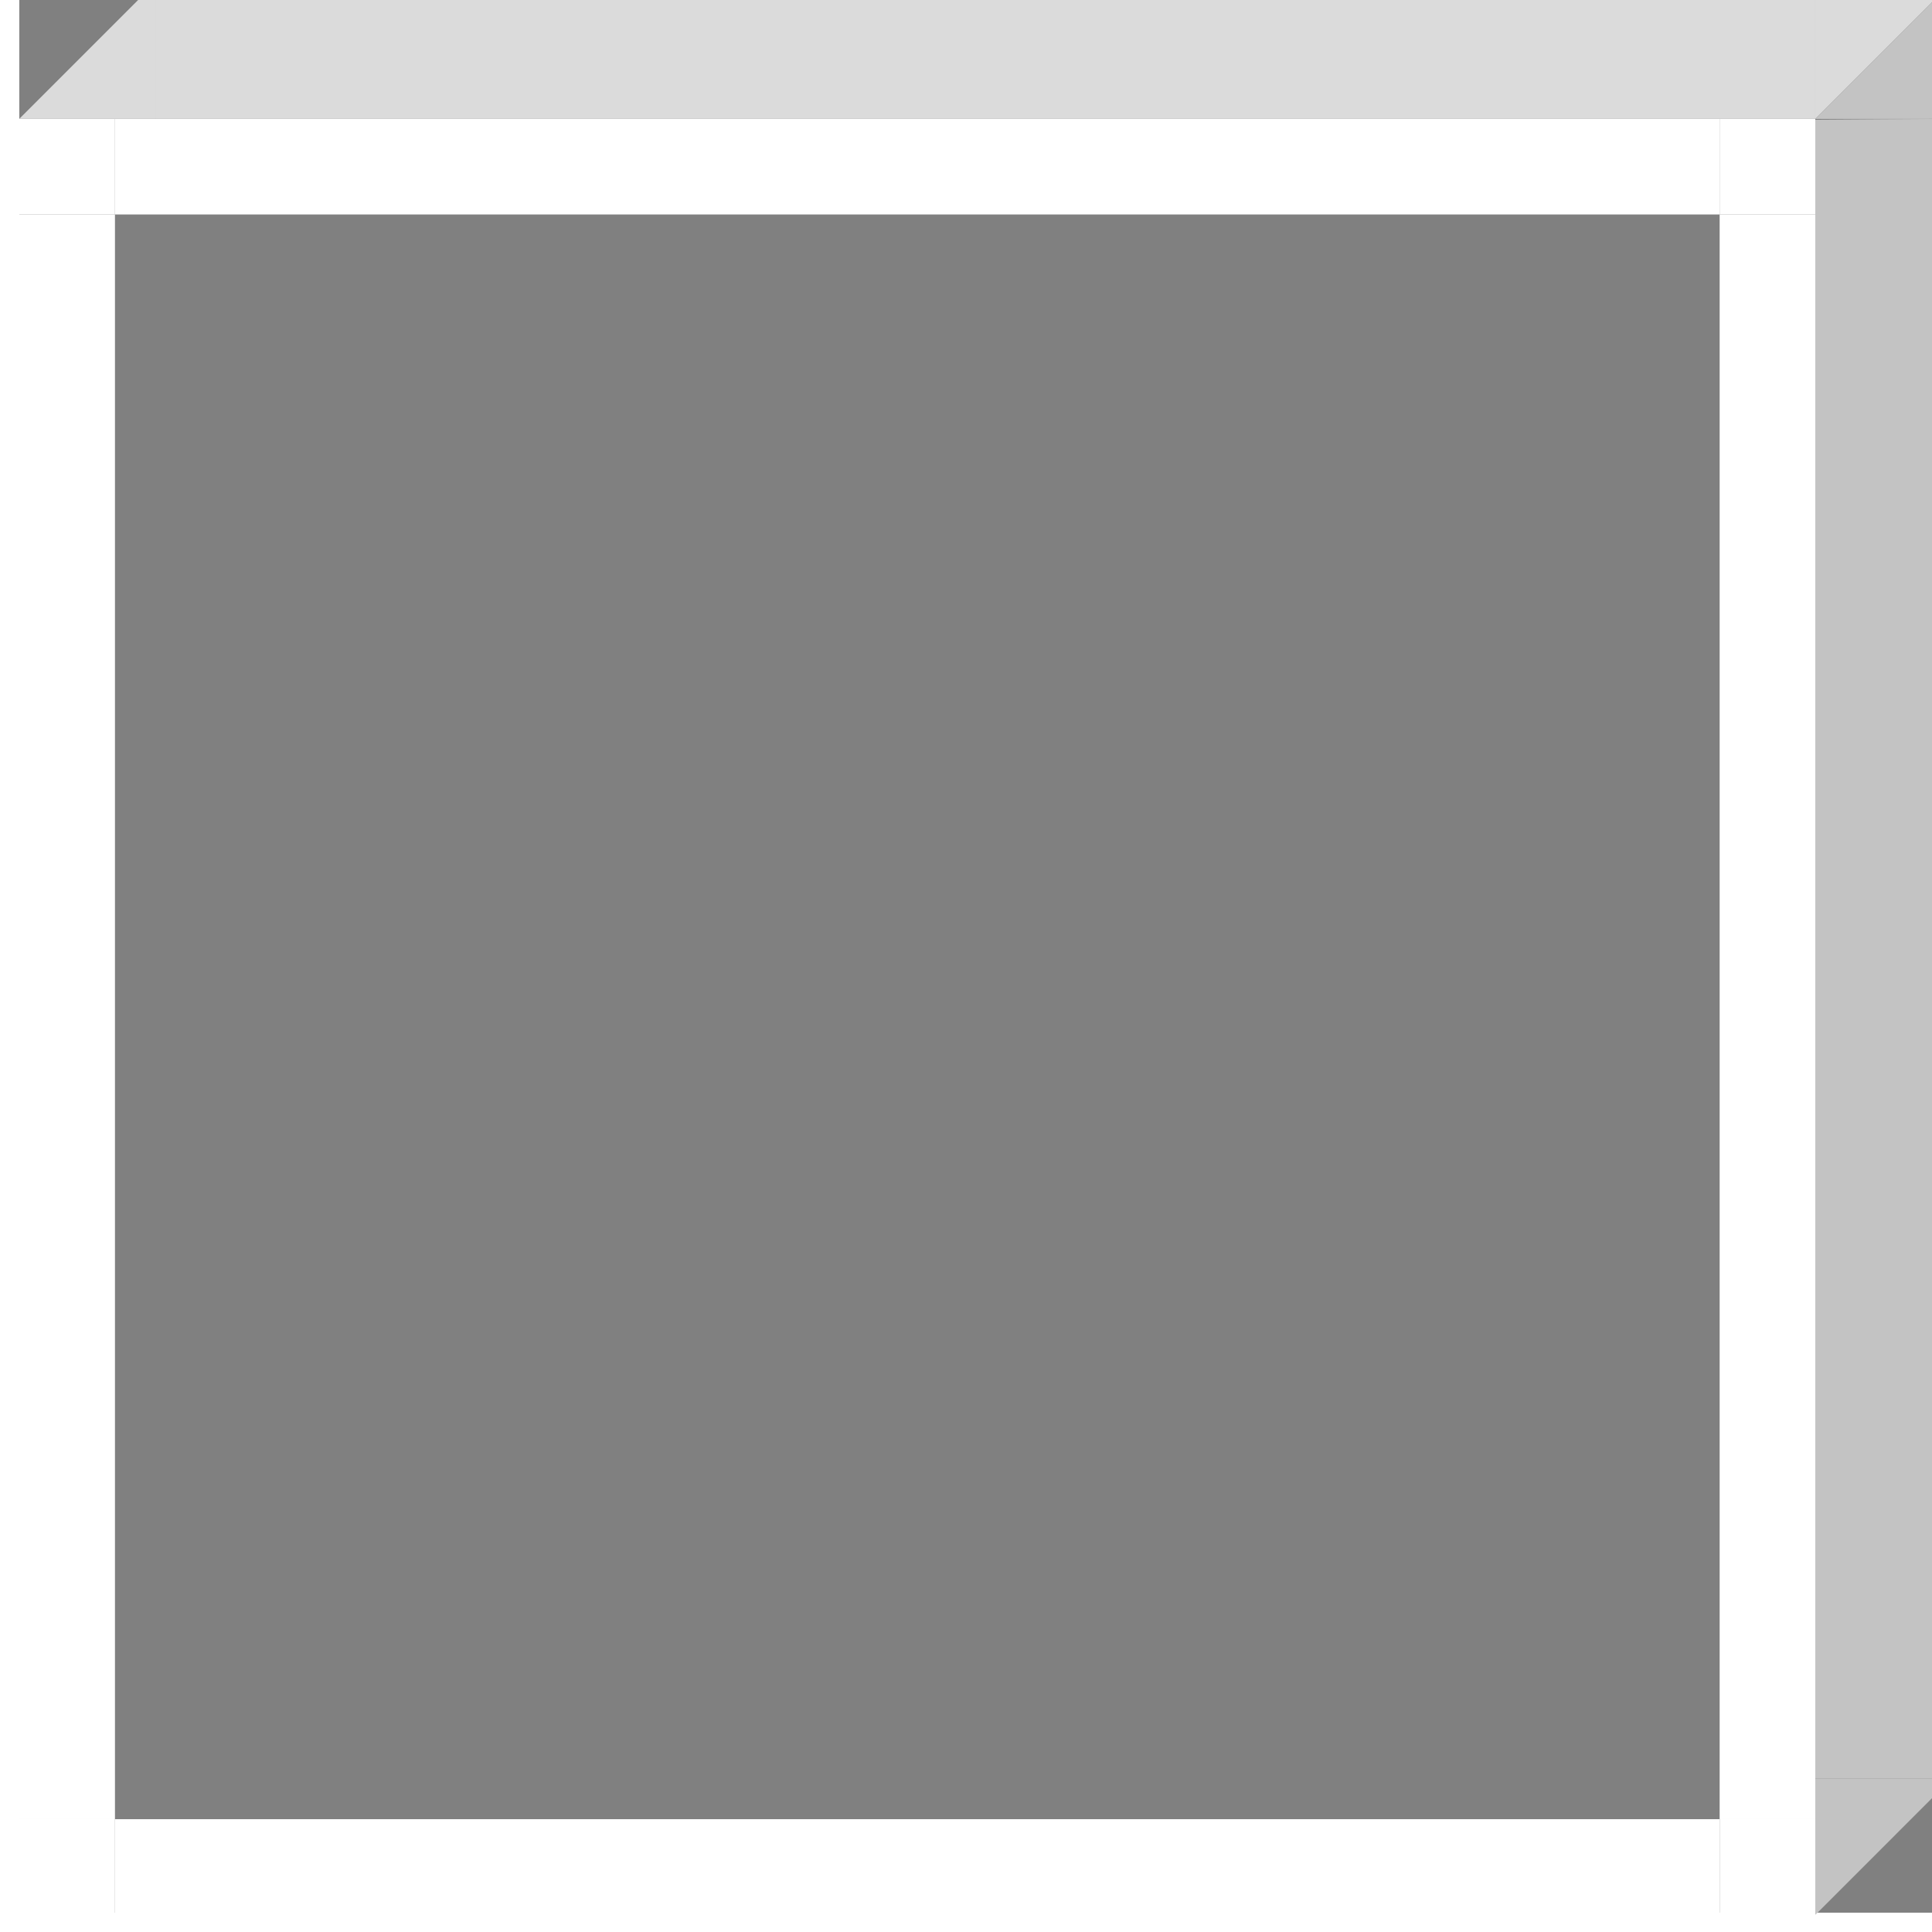 <svg
        version="1.1"
        viewBox="0 0 909 909"
        id="frame-9536"
        xmlns="http://www.w3.org/2000/svg"
        data-edges-width="13" data-edges-height="13"
        data-relief-width="13" data-relief-height="13"
>
    <rect x="0" y="0" width="909" height="909" fill="#808080" stroke="none"/>
    <style
            id="style4142">
        #frame-9536 {
        -webkit-transform: translate(0%, 0%);
        -ms-transform: translate(0%, 0%);
        transform: translate(1%, -1%);
        }
        #frame-9536.portrait {
        -webkit-transform: rotate(90deg) scale(-1, 1) translate(-0%, -0%);
        -ms-transform: rotate(90deg) scale(-1, 1) translate(-0%, -0%);
        transform: rotate(90deg) scale(-1, 1) translate(-0%, -0%);
        }
    </style>
    <g
            id="g4144"
            stroke="none"
            stroke-width="1"
            fill="none"
            fill-rule="evenodd">

        <g
                fill="#FFFFFF"
                fill-opacity="1"
                id="dynamic-color">
            <g
                    transform="translate(0, 1)" >
                <path
                        d="m 845,109 0,755 -45,0 0,-755 z"
                        id="innerFrame_3_background"/>
                <path
                        d="M 800,64.006 800,109 l -0.066,0 0,-0.006 -754.934,0 0.066,0 -0.066,0 L 45,64 Z"
                        id="innerFrame_2_background"/>
                <path
                        d="M 45,109 45,864 0,864 0,109 Z"
                        id="innerFrame_1_background"/>
                <path
                        d="m 799.934,864 0,45 L 45,909 l 0,-45 0.066,0 7e-6,0.011 754.934,0 0,-0.011 z"
                        id="innerFrame_0_background"/>
                <path
                        d="m 800,864 45,0 0,45 -45,0 z"
                        id="corner_3_background"/>
                <path
                        d="m 800,64 45,0 0,45 -45,0 z"
                        id="corner_2_background"/>
                <path
                        d="m 0,64 45,0 0,45 -45,0 z"
                        id="corner_1_background"/>
                <path
                        d="m 0,864 45,0 0,45 -45,0 z"
                        id="corner_0_background"/>
                <path
                        d="M 909,64 845,64.444 845,845 l 64,0 z"
                        id="depthFrame_1_background"/>
                <path
                        d="m 64,0 0,64 781,0 0,-64 z"
                        id="depthFrame_0_background"/>
                <path
                        d="m 909,845 -64,0 0,64 0.004,0 z"
                        id="tri_3_background"/>
                <path
                        d="M 909,64 845,64 909,0 Z"
                        id="tri_2_background"/>
                <path
                        d="m 845,0 0,64 64,-64 z"
                        id="tri_1_background"/>
                <path
                        d="M 0,64 64,64 64,0 Z"
                        id="tri_0_background"/>
            </g>
        </g>
        <g
                id="g4146"
                fill-rule="evenodd"
                fill="none"
                stroke-width="1"
                stroke="none">
            <g
                    fill-rule="nonzero"
                    id="Group">
                <g
                        transform="translate(0, 1)"
                        id="Effects">
                    <path
                            fill="#111111"
                            fill-opacity="0"
                            d="m 845,109 0,755 -45,0 0,-755 z"
                            id="innerFrame_3"/>
                    <path
                            fill="#111111"
                            fill-opacity="0"
                            d="M 800,64.006 800,109 l -0.066,0 0,-0.006 -754.934,0 0.066,0 -0.066,0 L 45,64 Z"
                            id="innerFrame_2"/>
                    <path
                            fill="#111111"
                            fill-opacity="0"
                            d="M 45,109 45,864 0,864 0,109 Z"
                            id="innerFrame_1"/>
                    <path
                            fill="#111111"
                            fill-opacity="0"
                            d="m 799.934,864 0,45 L 45,909 l 0,-45 0.066,0 7e-6,0.011 754.934,0 0,-0.011 z"
                            id="innerFrame_0"/>
                    <path
                            fill="#111111"
                            fill-opacity="0"
                            d="m 800,864 45,0 0,45 -45,0 z"
                            id="corner_3"/>
                    <path
                            fill="#111111"
                            fill-opacity="0"
                            d="m 800,64 45,0 0,45 -45,0 z"
                            id="corner_2"/>
                    <path
                            fill="#111111"
                            fill-opacity="0"
                            d="m 0,64 45,0 0,45 -45,0 z"
                            id="corner_1"/>
                    <path
                            fill="#111111"
                            fill-opacity="0"
                            d="m 0,864 45,0 0,45 -45,0 z"
                            id="corner_0"/>
                    <path
                            fill="#111111"
                            fill-opacity=".25"
                            d="M 909,64 845,64.444 845,845 l 64,0 z"
                            id="depthFrame_1"/>
                    <path
                            fill="#111111"
                            fill-opacity="0.15"
                            d="m 64,0 0,64 781,0 0,-64 z"
                            id="depthFrame_0"/>
                    <path
                            fill="#111111"
                            fill-opacity=".25"
                            d="m 909,845 -64,0 0,64 0.004,0 z"
                            id="tri_3"/>
                    <path
                            fill="#111111"
                            fill-opacity=".25    "
                            d="M 909,64 845,64 909,0 Z"
                            id="tri_2"/>
                    <path
                            fill="#111111"
                            fill-opacity=".15"
                            d="m 845,0 0,64 64,-64 z"
                            id="tri_1"/>
                    <path
                            fill="#111111"
                            fill-opacity=".15"
                            d="M 0,64 64,64 64,0 Z"
                            id="tri_0"/>
                </g>
            </g>
        </g>
    </g>
</svg>
